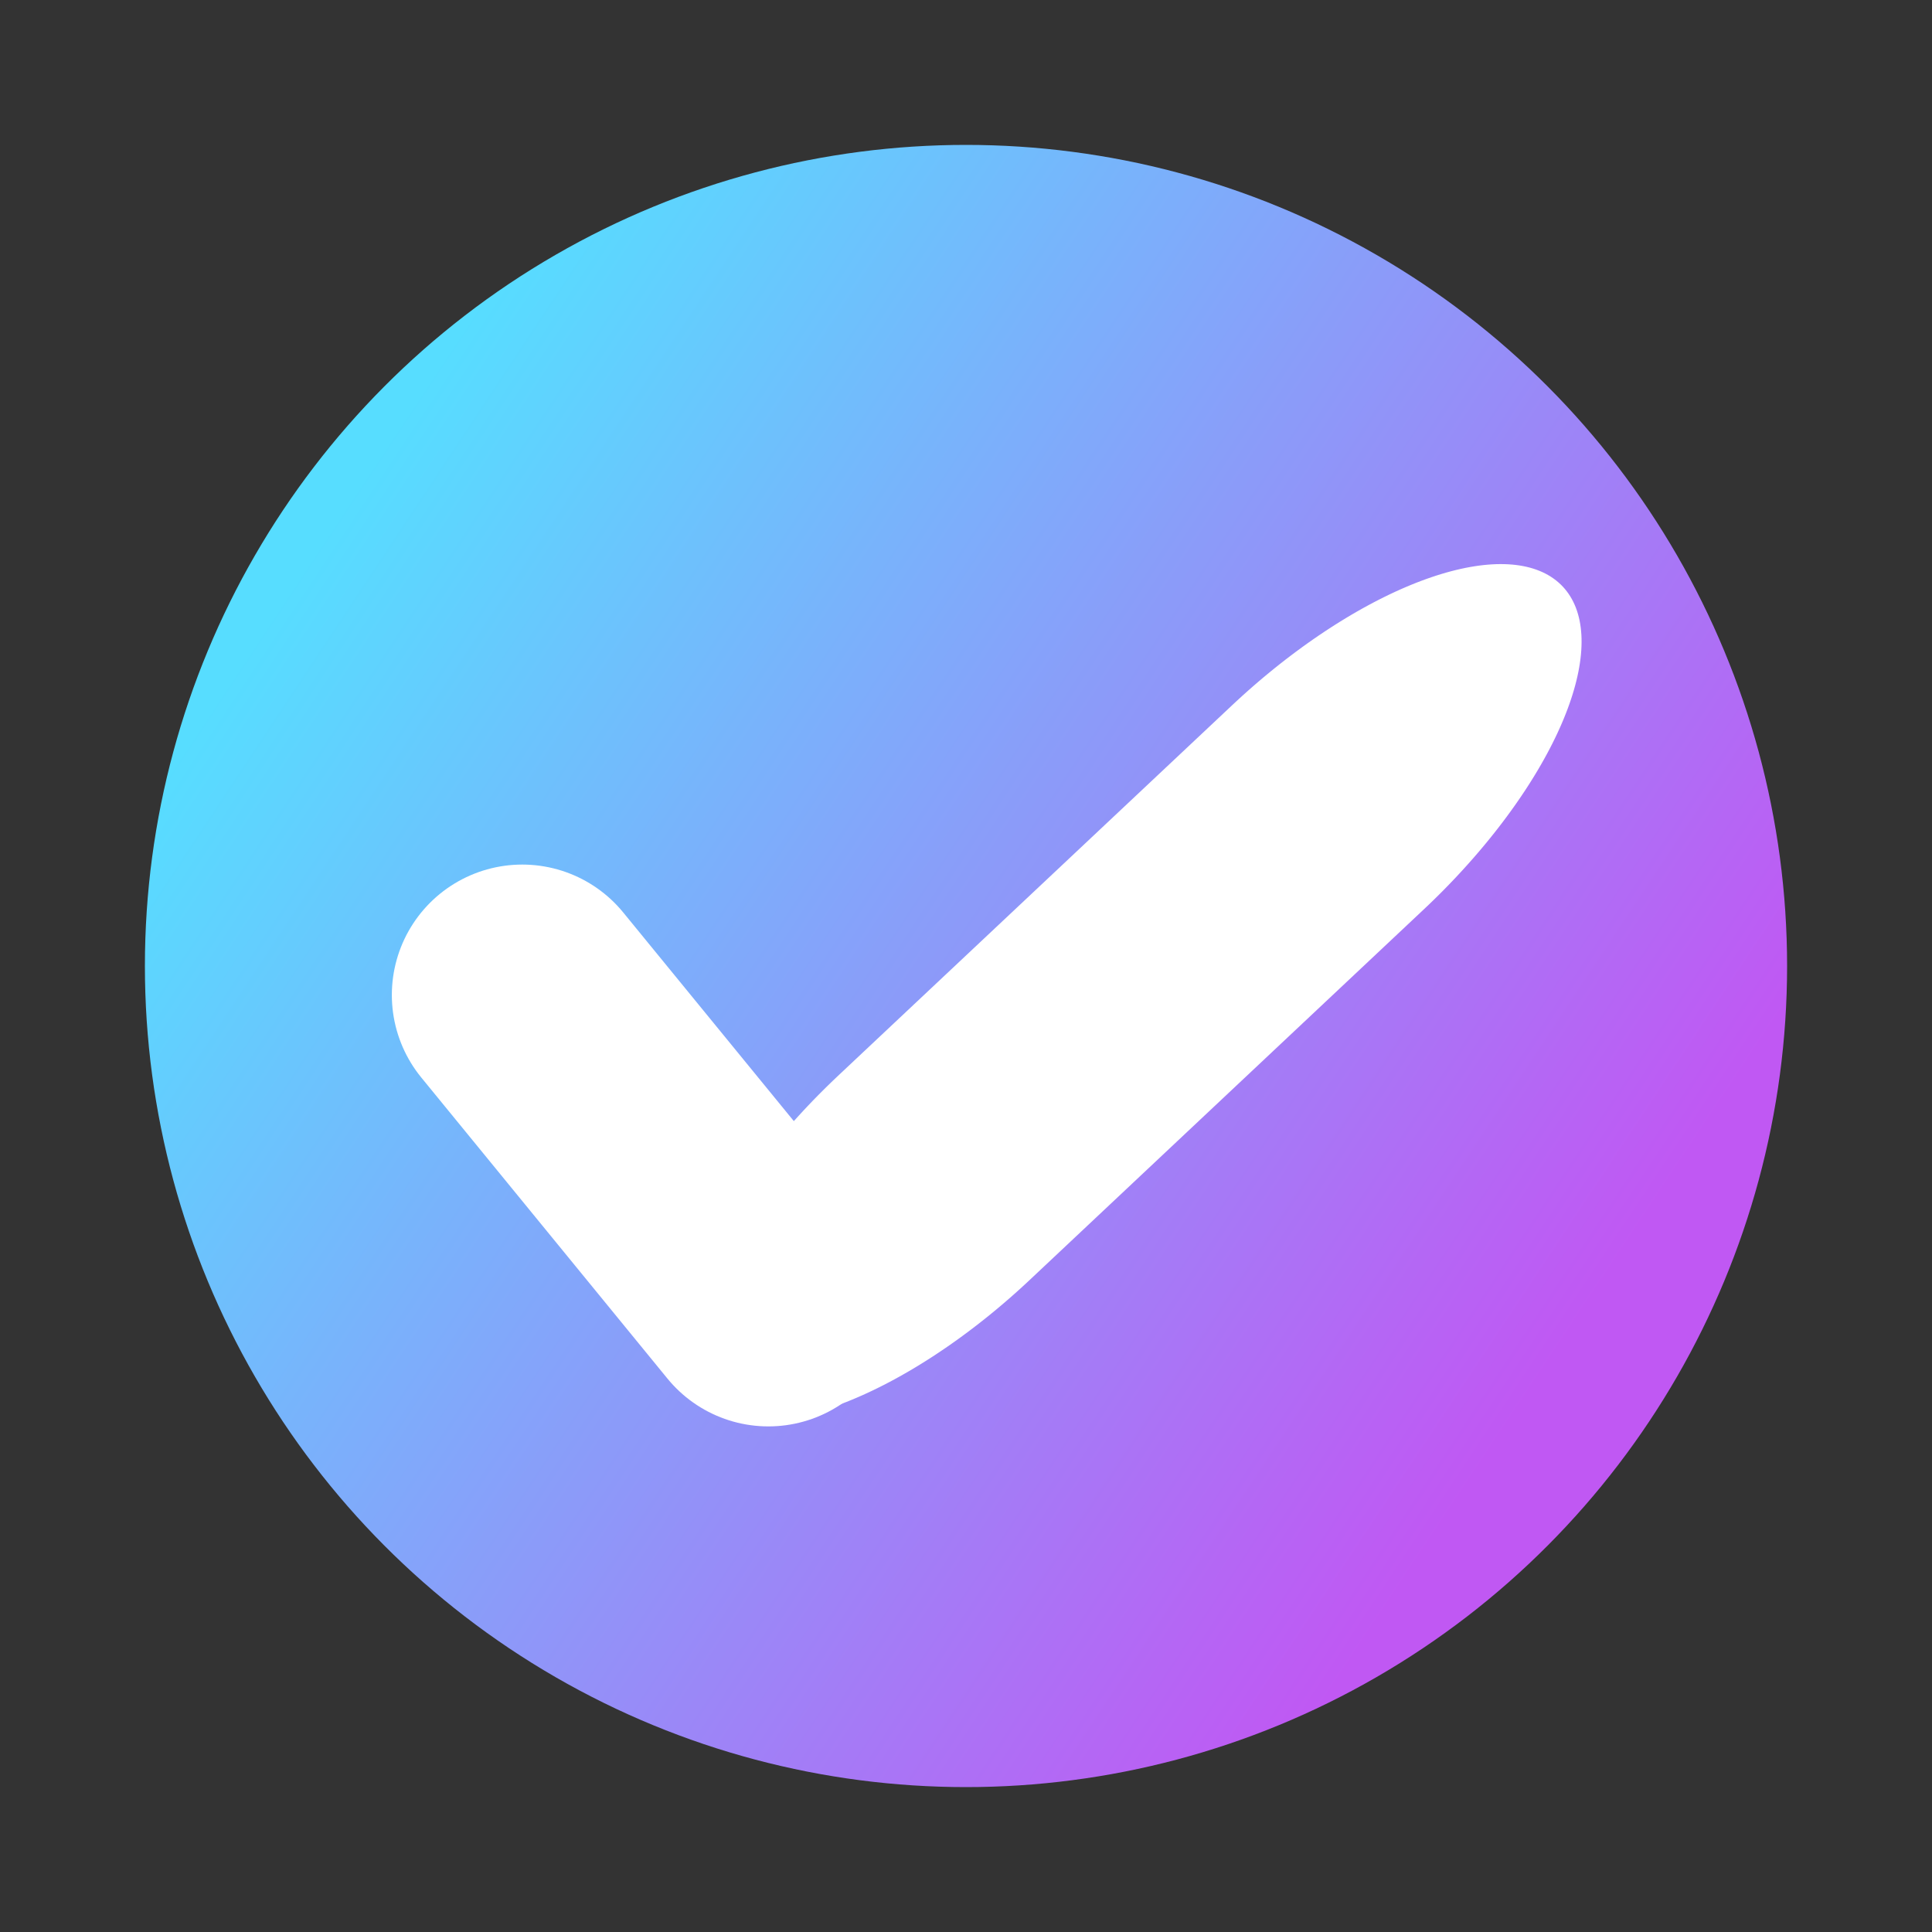 <svg xmlns="http://www.w3.org/2000/svg" width="32" height="32" xmlns:xlink="http://www.w3.org/1999/xlink" viewBox="0 0 200 200" shape-rendering="geometricPrecision" text-rendering="geometricPrecision">
    <rect x="0" y="0" width="200" height="200" fill="#333333" stroke="none"/>
    <defs>
        <linearGradient id="gradient" x1="0.1" y1="0.246" x2="0.856" y2="0.747" spreadMethod="pad" gradientUnits="objectBoundingBox">
            <stop offset="0%" stop-color="#57ddff"/>
            <stop offset="100%" stop-color="#c058f3"/>
        </linearGradient>
    </defs>
    <ellipse rx="85" ry="85" transform="translate(100 100)" fill="url(#gradient)" stroke-width="0"/>
    <line x1="-12" y1="0" x2="9" y2="0" transform="matrix(1.943-1.827 0.794 0.845 120 100)" fill="#fff" stroke="#fff" stroke-width="25" stroke-linecap="round"
    stroke-linejoin="round"/>
    <line x1="10.739" y1="16.58" x2="-14.739" y2="-14.58" transform="translate(68.802 117.58)" fill="none" stroke="#fff" stroke-width="27" stroke-linecap="round" stroke-linejoin="round"/>
</svg>
